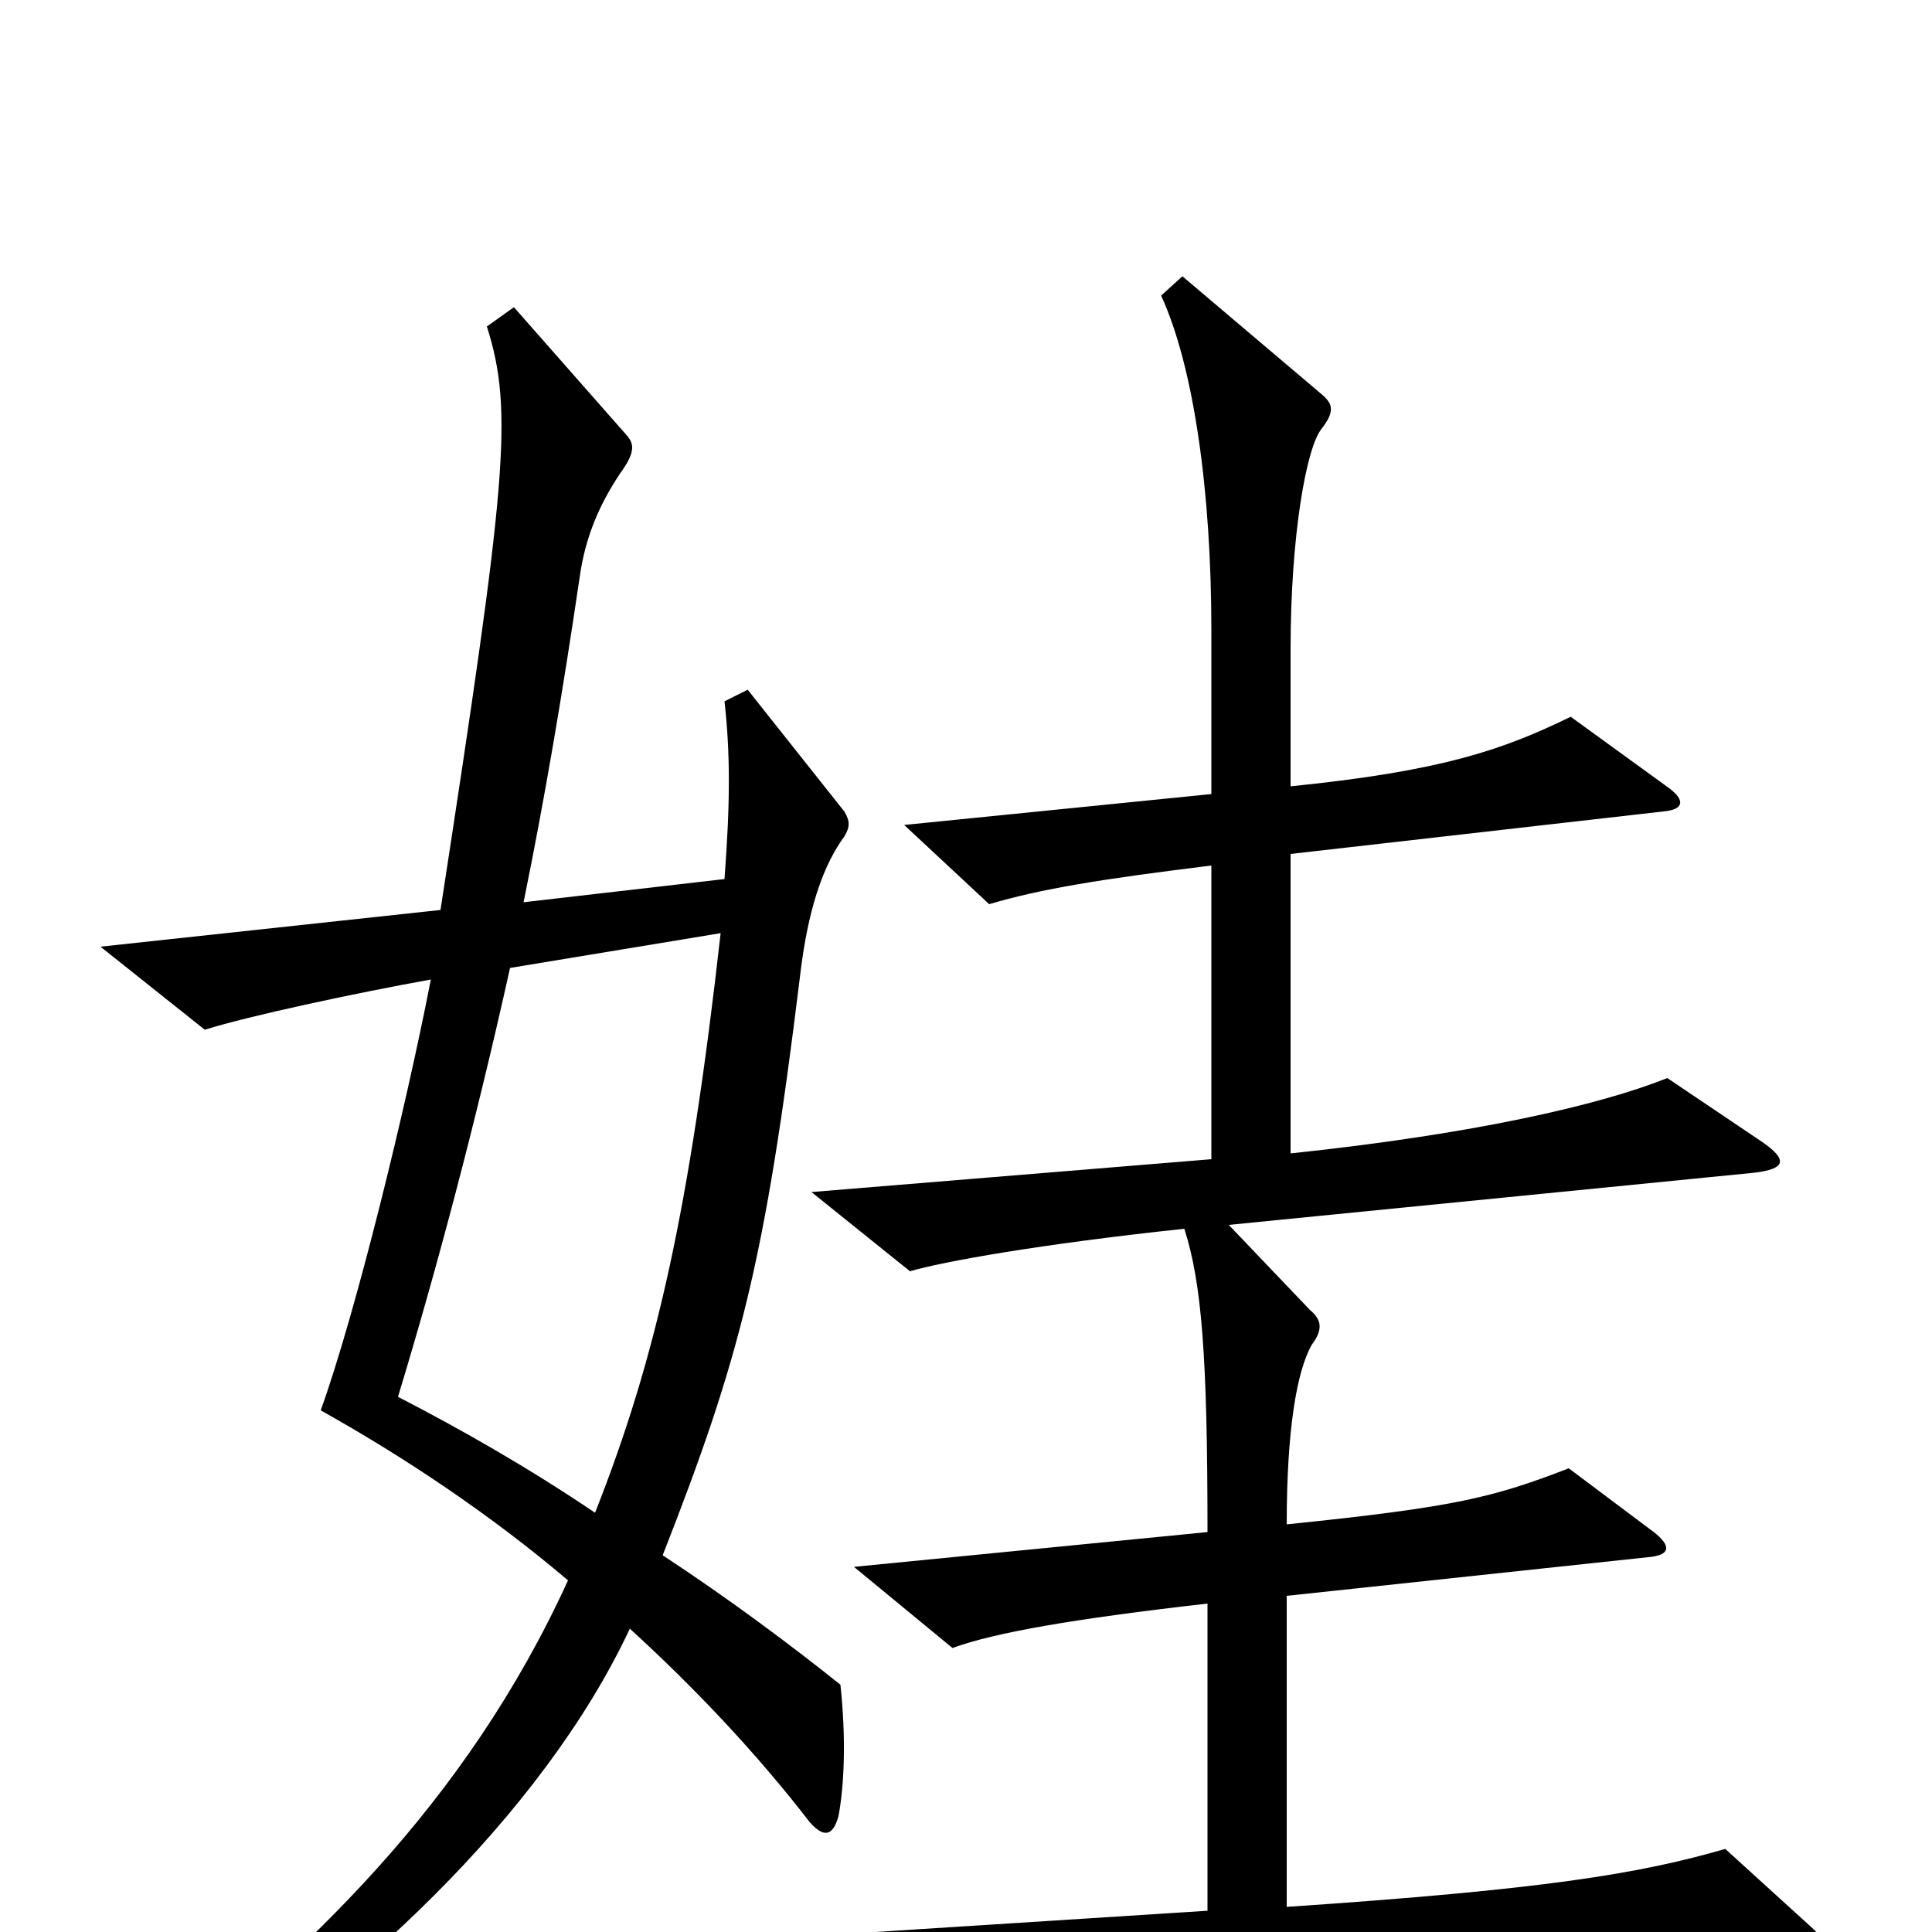 <svg xmlns="http://www.w3.org/2000/svg" viewBox="0 -1000 1000 1000">
	<path fill="#000000" d="M937 -3L893 -43C848 -30 799 -22 666 -13V-174L853 -194C865 -195 865 -200 856 -207L812 -240C773 -225 754 -220 666 -211C666 -259 671 -290 679 -304C685 -312 684 -317 678 -322L636 -366L908 -393C925 -395 925 -400 912 -409L863 -442C828 -428 763 -413 668 -403V-558L861 -580C872 -581 872 -586 864 -592L813 -629C778 -612 747 -601 668 -593V-664C668 -722 676 -768 684 -778C691 -787 690 -791 684 -796L612 -857L601 -847C618 -810 627 -745 627 -674V-589L468 -573L512 -532C539 -540 570 -545 627 -552V-400L420 -383L471 -342C488 -347 538 -356 613 -364C622 -336 625 -298 625 -207L442 -189L493 -147C515 -155 555 -162 625 -170V-11L328 8L379 50C447 35 585 24 933 10C947 10 947 6 937 -3ZM437 -567C440 -572 440 -575 437 -580L387 -643L375 -637C378 -610 378 -585 375 -545L271 -533C282 -587 291 -640 300 -701C303 -723 311 -740 321 -755C329 -766 328 -770 325 -774L266 -841L252 -831C266 -787 262 -750 228 -529L52 -510L106 -467C128 -474 184 -486 223 -493C210 -426 184 -320 166 -270C209 -246 254 -216 294 -182C241 -66 158 12 72 79L82 93C182 32 281 -61 326 -157C360 -126 392 -92 419 -57C426 -49 431 -49 434 -60C437 -76 438 -100 435 -128C410 -148 378 -172 343 -195C383 -297 396 -347 414 -494C417 -520 423 -548 437 -567ZM373 -517C357 -375 340 -298 308 -217C274 -240 239 -260 206 -277C226 -343 246 -418 264 -499Z"/>
</svg>